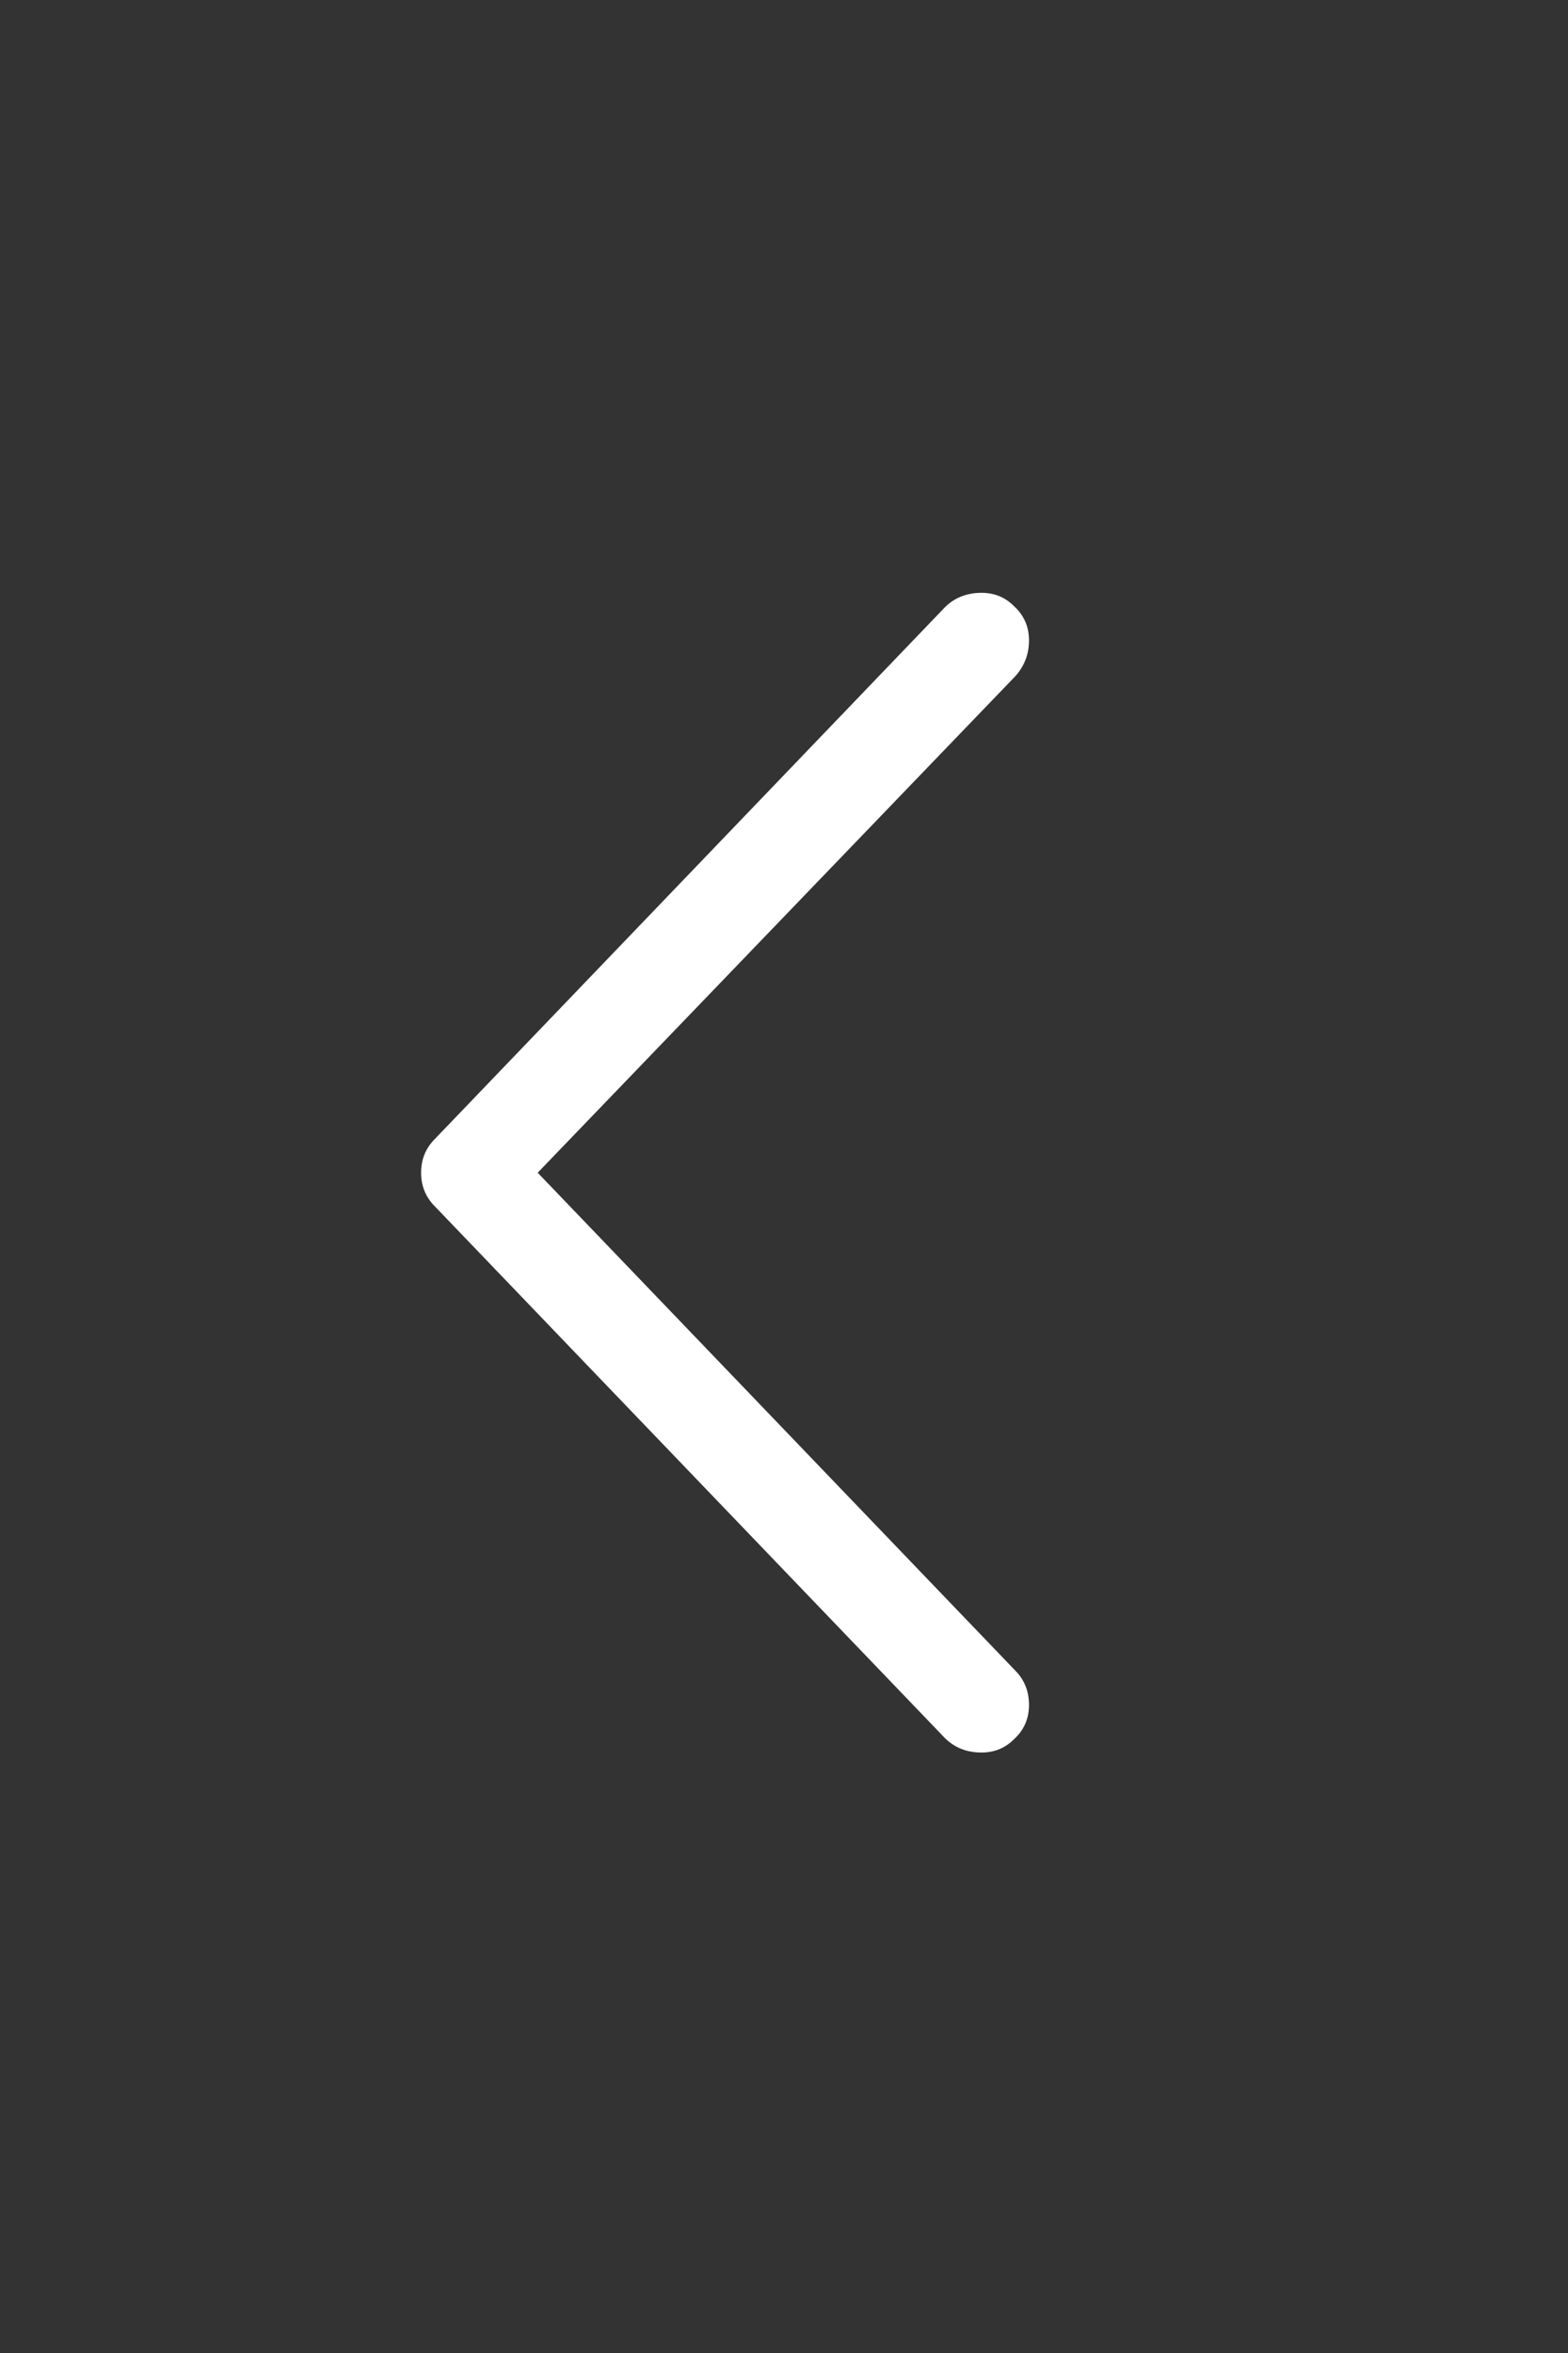 <svg width="48" height="72" viewBox="0 0 48 72" fill="none" xmlns="http://www.w3.org/2000/svg">
<rect x="0" y="0" width="48" height="72" fill="#333333" stroke="none"/>
<path d="M28.922 18.586L13.312 34.852C13.031 35.133 12.891 35.477 12.891 35.883C12.891 36.289 13.031 36.633 13.312 36.914L28.922 53.18C29.203 53.461 29.555 53.61 29.977 53.625C30.398 53.641 30.75 53.508 31.031 53.227C31.344 52.946 31.5 52.594 31.5 52.172C31.5 51.75 31.359 51.399 31.078 51.117L15.469 34.852V36.914L31.078 20.695C31.359 20.383 31.5 20.016 31.5 19.594C31.5 19.172 31.344 18.82 31.031 18.539C30.75 18.258 30.398 18.125 29.977 18.141C29.555 18.157 29.203 18.305 28.922 18.586Z" fill="white"/>
</svg>
